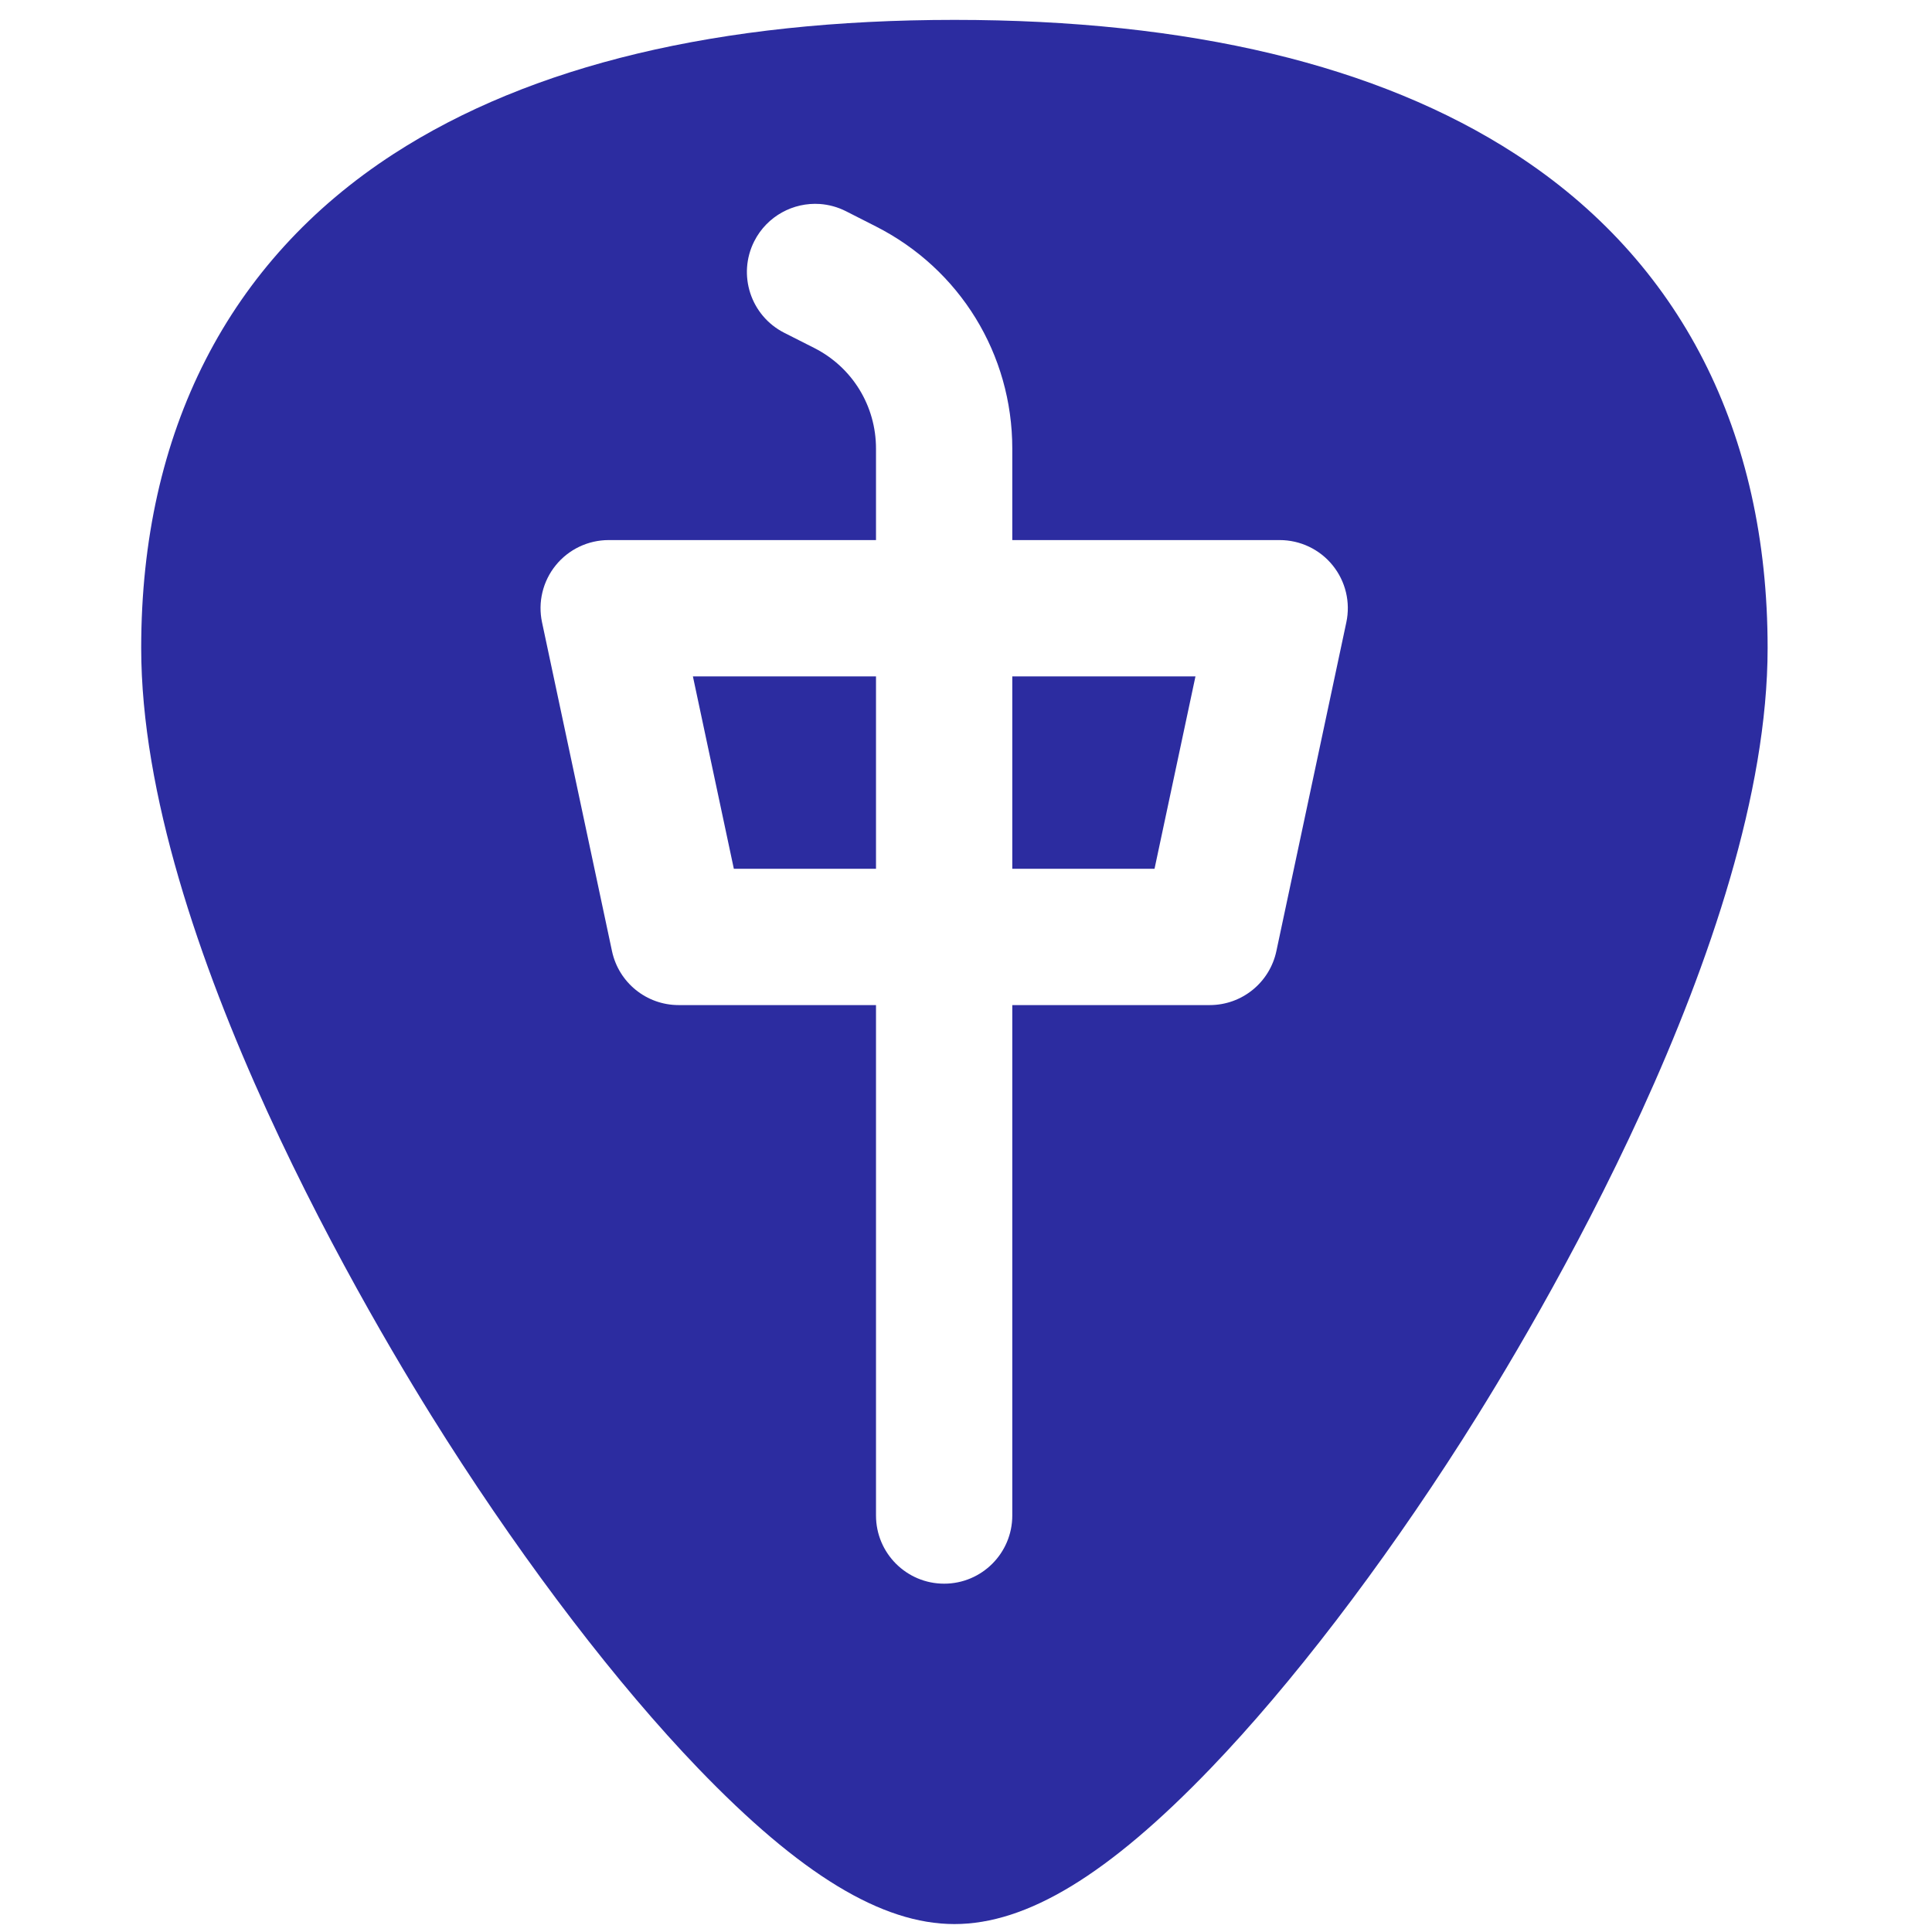 <?xml version="1.0" encoding="UTF-8" standalone="no"?>
<!-- Generator: Adobe Illustrator 19.0.0, SVG Export Plug-In . SVG Version: 6.00 Build 0)  -->

<svg
   xmlns:dc="http://purl.org/dc/elements/1.1/"
   xmlns:cc="http://creativecommons.org/ns#"
   xmlns:rdf="http://www.w3.org/1999/02/22-rdf-syntax-ns#"
   xmlns:svg="http://www.w3.org/2000/svg"
   xmlns="http://www.w3.org/2000/svg"
   xmlns:sodipodi="http://sodipodi.sourceforge.net/DTD/sodipodi-0.dtd"
   xmlns:inkscape="http://www.inkscape.org/namespaces/inkscape"
   version="1.1"
   id="Capa_1"
   x="0px"
   y="0px"
   viewBox="0 0 48 48"
   xml:space="preserve"
   sodipodi:docname="gnome-mahjongg.svg"
   width="48"
   height="48"
   inkscape:version="0.92.3 (2405546, 2018-03-11)"><defs
   id="defs39" /><sodipodi:namedview
   pagecolor="#ffffff"
   bordercolor="#666666"
   borderopacity="1"
   objecttolerance="10"
   gridtolerance="10"
   guidetolerance="10"
   inkscape:pageopacity="0"
   inkscape:pageshadow="2"
   inkscape:window-width="1366"
   inkscape:window-height="690"
   id="namedview37"
   showgrid="false"
   showguides="true"
   inkscape:guide-bbox="true"
   inkscape:zoom="5.0729165"
   inkscape:cx="-3.2876973"
   inkscape:cy="22.690646"
   inkscape:window-x="0"
   inkscape:window-y="28"
   inkscape:window-maximized="1"
   inkscape:current-layer="Capa_1" />
<path
   style="fill:#2c2ca0;stroke-width:0.092"
   d="M 23.713 0.494 C 17.879 0.494 13.191 1.615 9.777 3.826 C 5.676 6.484 3.508 10.728 3.508 16.098 C 3.508 23.324 9.314 32.983 11.094 35.771 C 13.125 38.955 15.344 41.851 17.34 43.928 C 19.882 46.572 21.908 47.803 23.713 47.803 C 25.518 47.803 27.542 46.572 30.084 43.928 C 32.08 41.851 34.298 38.955 36.33 35.771 C 38.11 32.983 43.916 23.324 43.916 16.098 C 43.916 10.728 41.75 6.484 37.648 3.826 C 34.235 1.615 29.546 0.494 23.713 0.494 z M 20.369 5.068 C 20.589 5.084 20.809 5.142 21.018 5.248 L 21.76 5.625 C 23.851 6.686 25.15 8.801 25.15 11.146 L 25.15 13.418 L 31.793 13.418 C 32.304 13.418 32.788 13.648 33.109 14.045 C 33.431 14.442 33.556 14.963 33.449 15.463 L 31.711 23.631 C 31.544 24.413 30.854 24.971 30.055 24.971 L 25.15 24.971 L 25.15 37.652 C 25.15 38.588 24.392 39.346 23.457 39.346 C 22.522 39.346 21.764 38.588 21.764 37.652 L 21.764 24.971 L 16.861 24.971 C 16.062 24.971 15.372 24.413 15.205 23.631 L 13.467 15.463 C 13.36 14.963 13.485 14.442 13.807 14.045 C 14.128 13.648 14.612 13.418 15.123 13.418 L 21.764 13.418 L 21.764 11.146 C 21.764 10.084 21.176 9.125 20.229 8.645 L 19.484 8.268 C 18.65 7.844 18.317 6.826 18.74 5.992 C 19.058 5.367 19.711 5.023 20.369 5.068 z M 17.215 16.805 L 18.232 21.584 L 21.764 21.584 L 21.764 16.805 L 17.215 16.805 z M 25.15 16.805 L 25.15 21.584 L 28.684 21.584 L 29.701 16.805 L 25.15 16.805 z "
   id="path2" />

<g
   id="g6"
   transform="translate(0,-464)">
</g>
<g
   id="g8"
   transform="translate(0,-464)">
</g>
<g
   id="g10"
   transform="translate(0,-464)">
</g>
<g
   id="g12"
   transform="translate(0,-464)">
</g>
<g
   id="g14"
   transform="translate(0,-464)">
</g>
<g
   id="g16"
   transform="translate(0,-464)">
</g>
<g
   id="g18"
   transform="translate(0,-464)">
</g>
<g
   id="g20"
   transform="translate(0,-464)">
</g>
<g
   id="g22"
   transform="translate(0,-464)">
</g>
<g
   id="g24"
   transform="translate(0,-464)">
</g>
<g
   id="g26"
   transform="translate(0,-464)">
</g>
<g
   id="g28"
   transform="translate(0,-464)">
</g>
<g
   id="g30"
   transform="translate(0,-464)">
</g>
<g
   id="g32"
   transform="translate(0,-464)">
</g>
<g
   id="g34"
   transform="translate(0,-464)">
</g>
</svg>